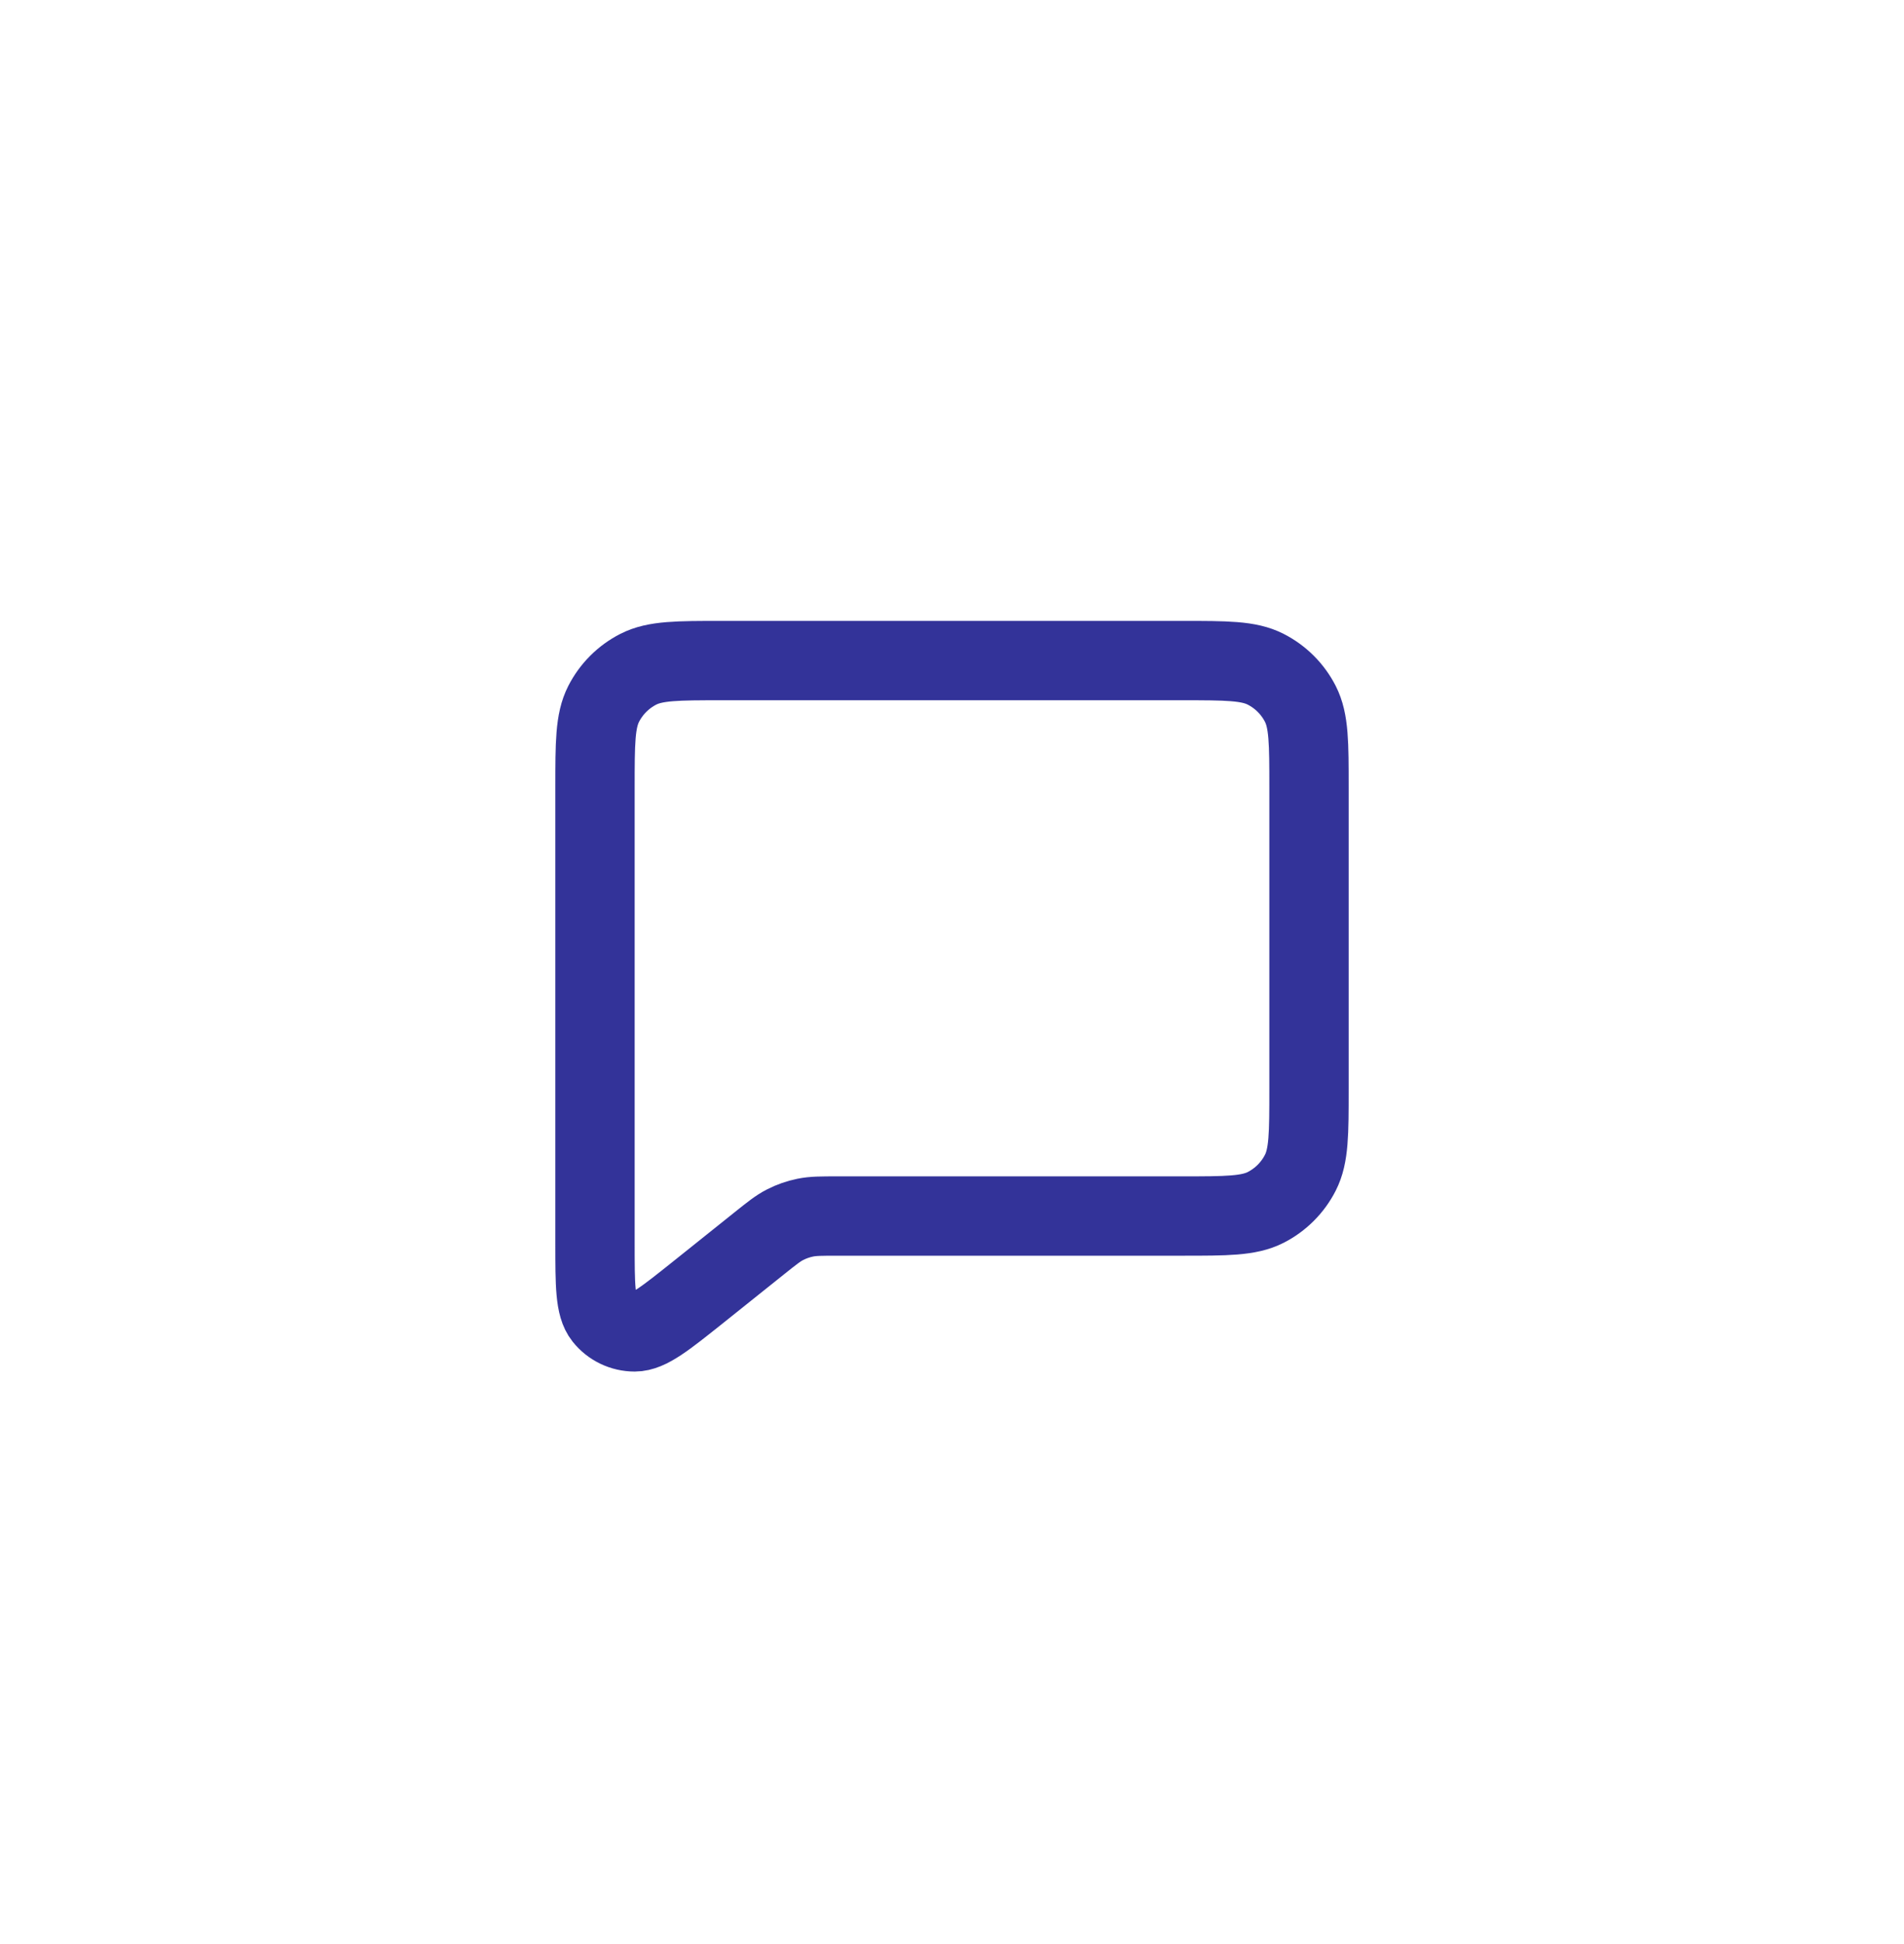 <svg width="48" height="49" viewBox="0 0 48 49" fill="none" xmlns="http://www.w3.org/2000/svg">
<path d="M17.6 32.571L19.124 31.352L19.135 31.343C19.453 31.089 19.613 30.96 19.792 30.869C19.952 30.787 20.123 30.727 20.3 30.691C20.499 30.65 20.706 30.65 21.122 30.65H29.803C30.921 30.65 31.481 30.65 31.908 30.433C32.284 30.241 32.59 29.935 32.782 29.558C33 29.131 33 28.572 33 27.454V19.847C33 18.729 33 18.17 32.782 17.742C32.59 17.366 32.284 17.06 31.907 16.868C31.48 16.65 30.92 16.65 29.8 16.65H18.2C17.08 16.65 16.52 16.65 16.092 16.868C15.716 17.06 15.41 17.366 15.218 17.742C15 18.17 15 18.73 15 19.851V31.322C15 32.387 15 32.92 15.219 33.194C15.408 33.432 15.696 33.57 16.001 33.57C16.351 33.569 16.767 33.236 17.6 32.571Z" stroke="#333399" stroke-width="2" stroke-linecap="round" stroke-linejoin="round"/>
</svg>
